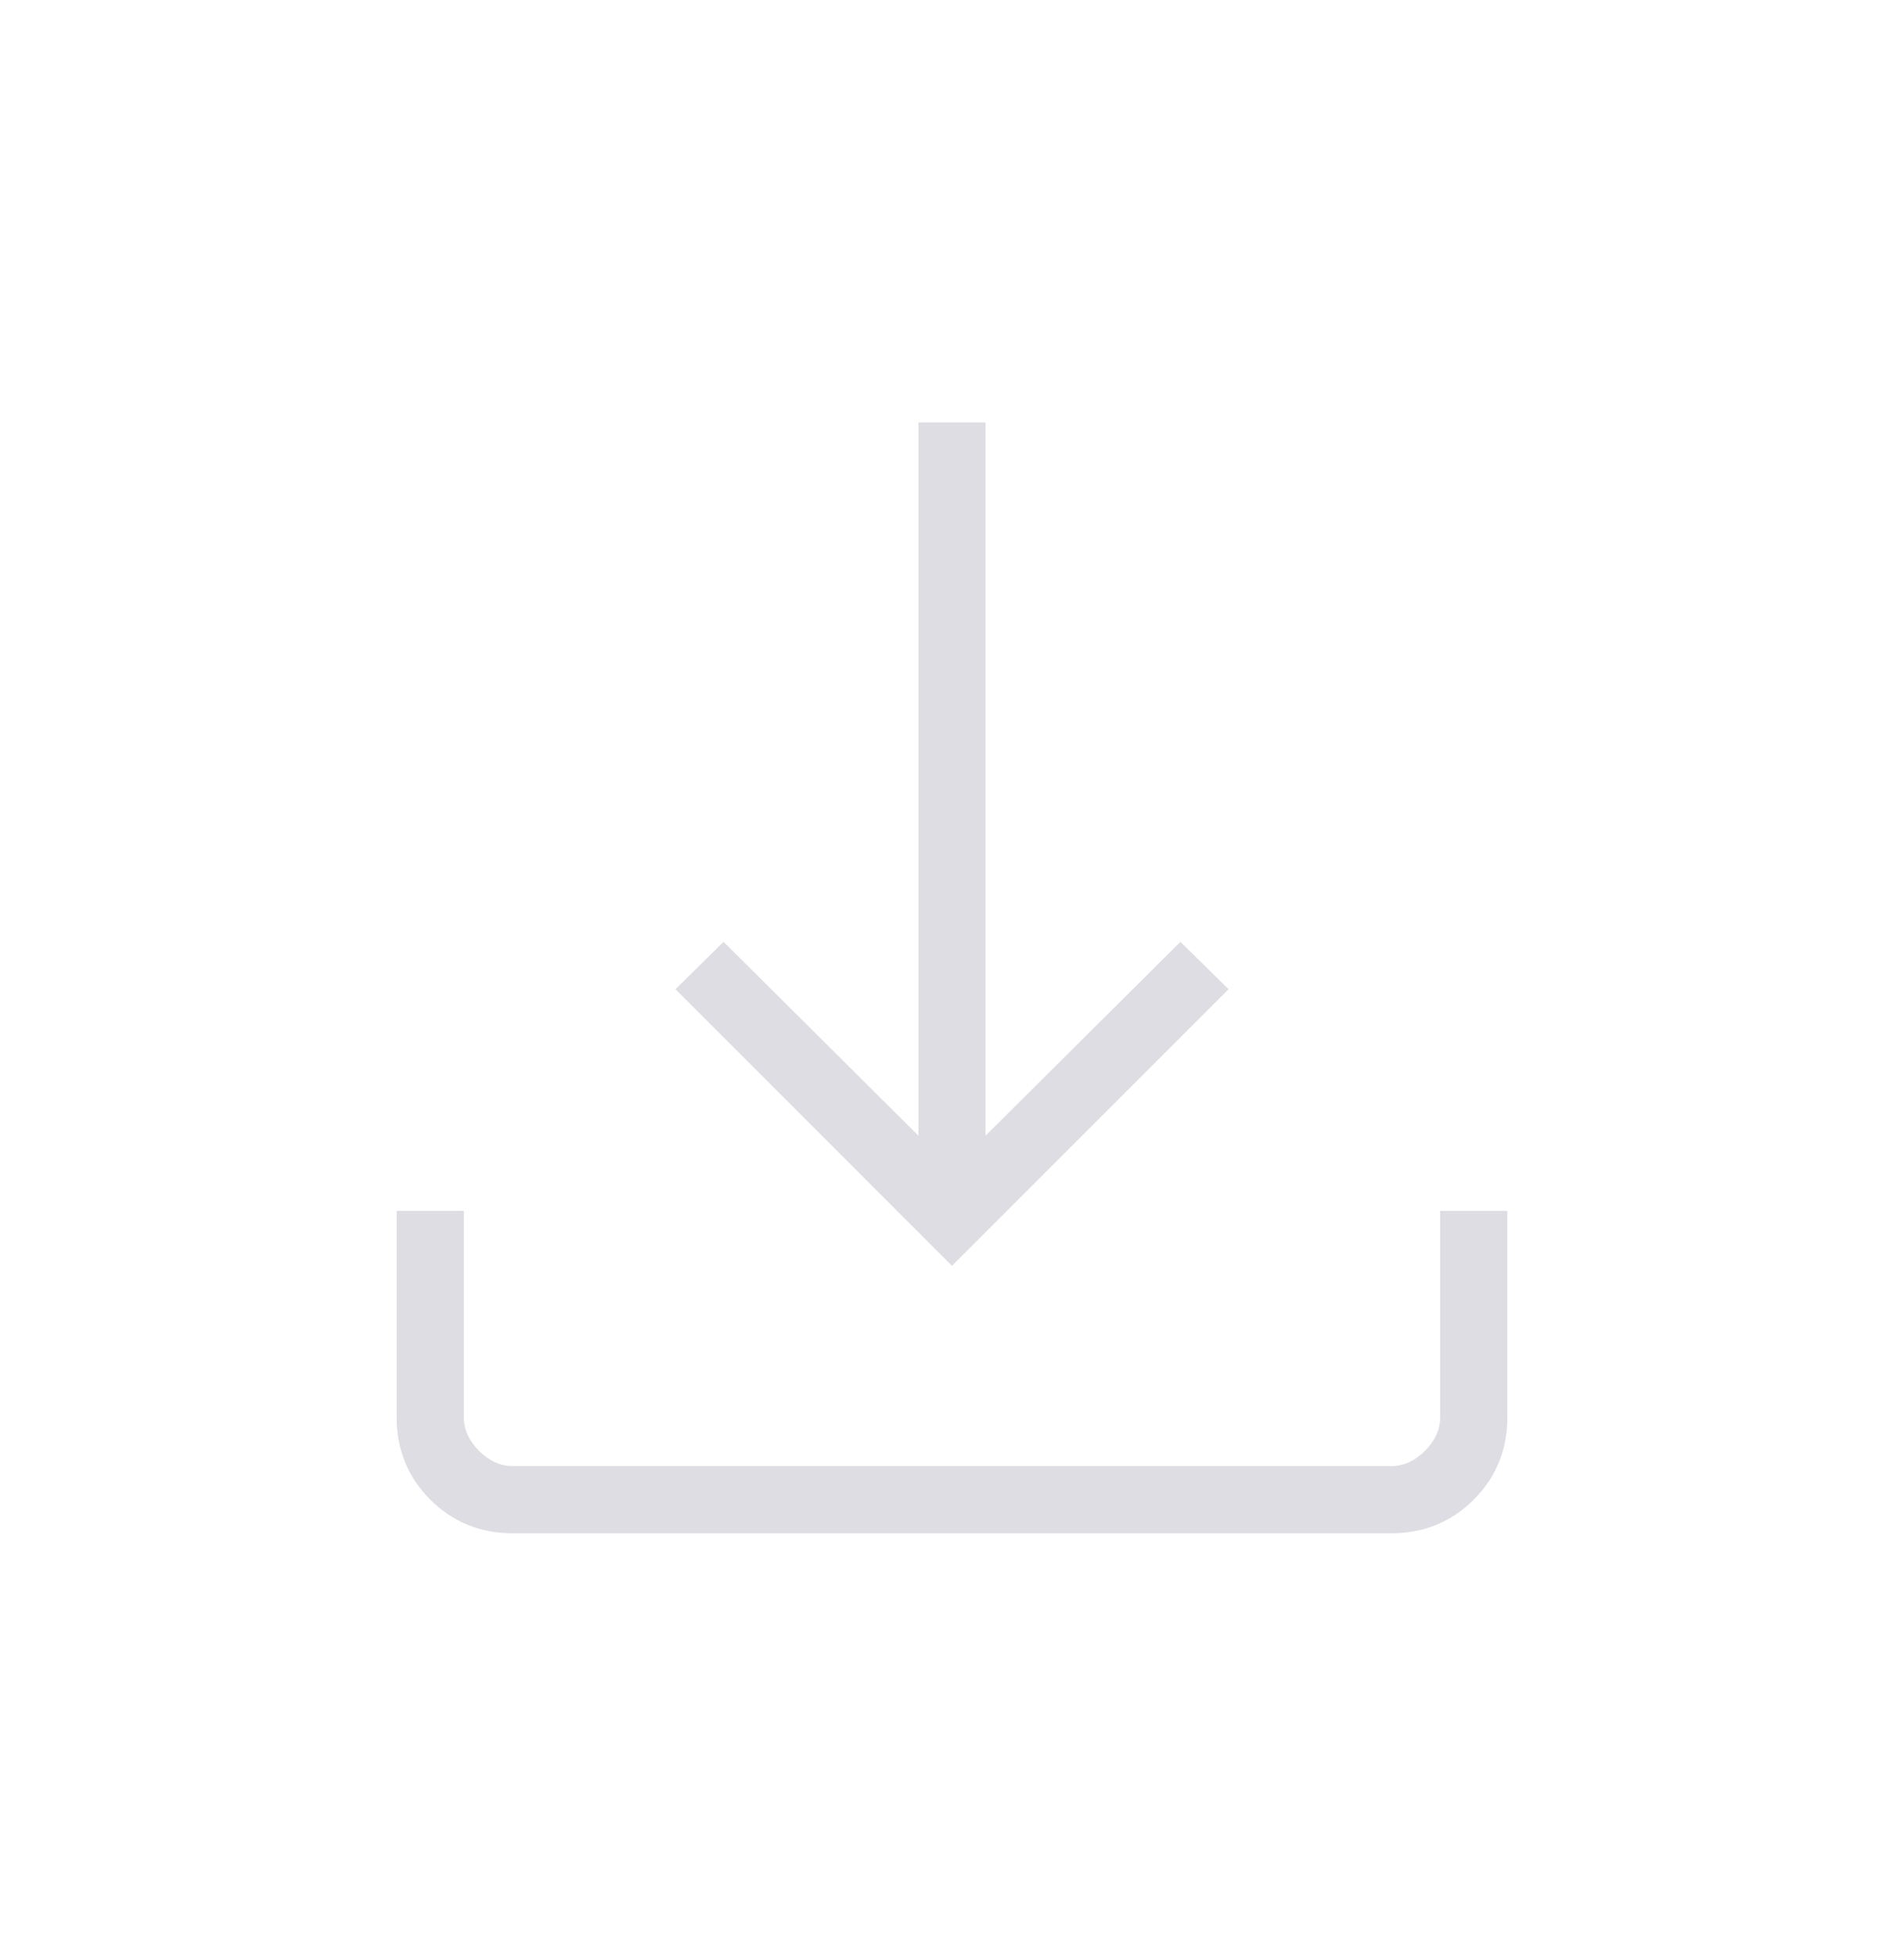 <svg width="37" height="38" viewBox="0 0 37 38" fill="none" xmlns="http://www.w3.org/2000/svg">
<mask id="mask0_2_48" style="mask-type:alpha" maskUnits="userSpaceOnUse" x="0" y="0" width="37" height="38">
<rect y="0.5" width="37" height="37" fill="#D9D9D9"/>
</mask>
<g mask="url(#mask0_2_48)">
<path d="M18.5 24.596L13.126 19.221L14.061 18.3L17.848 22.067V8.208H19.152V22.067L22.939 18.3L23.874 19.221L18.5 24.596ZM9.961 29.792C9.33 29.792 8.797 29.574 8.361 29.139C7.926 28.703 7.708 28.17 7.708 27.538V23.528H9.013V27.538C9.013 27.776 9.112 27.993 9.309 28.191C9.507 28.388 9.724 28.487 9.961 28.487H27.038C27.276 28.487 27.493 28.388 27.691 28.191C27.888 27.993 27.987 27.776 27.987 27.538V23.528H29.292V27.538C29.292 28.17 29.074 28.703 28.639 29.139C28.203 29.574 27.67 29.792 27.038 29.792H9.961Z" fill="#DEDDE3"/>
</g>
</svg>
